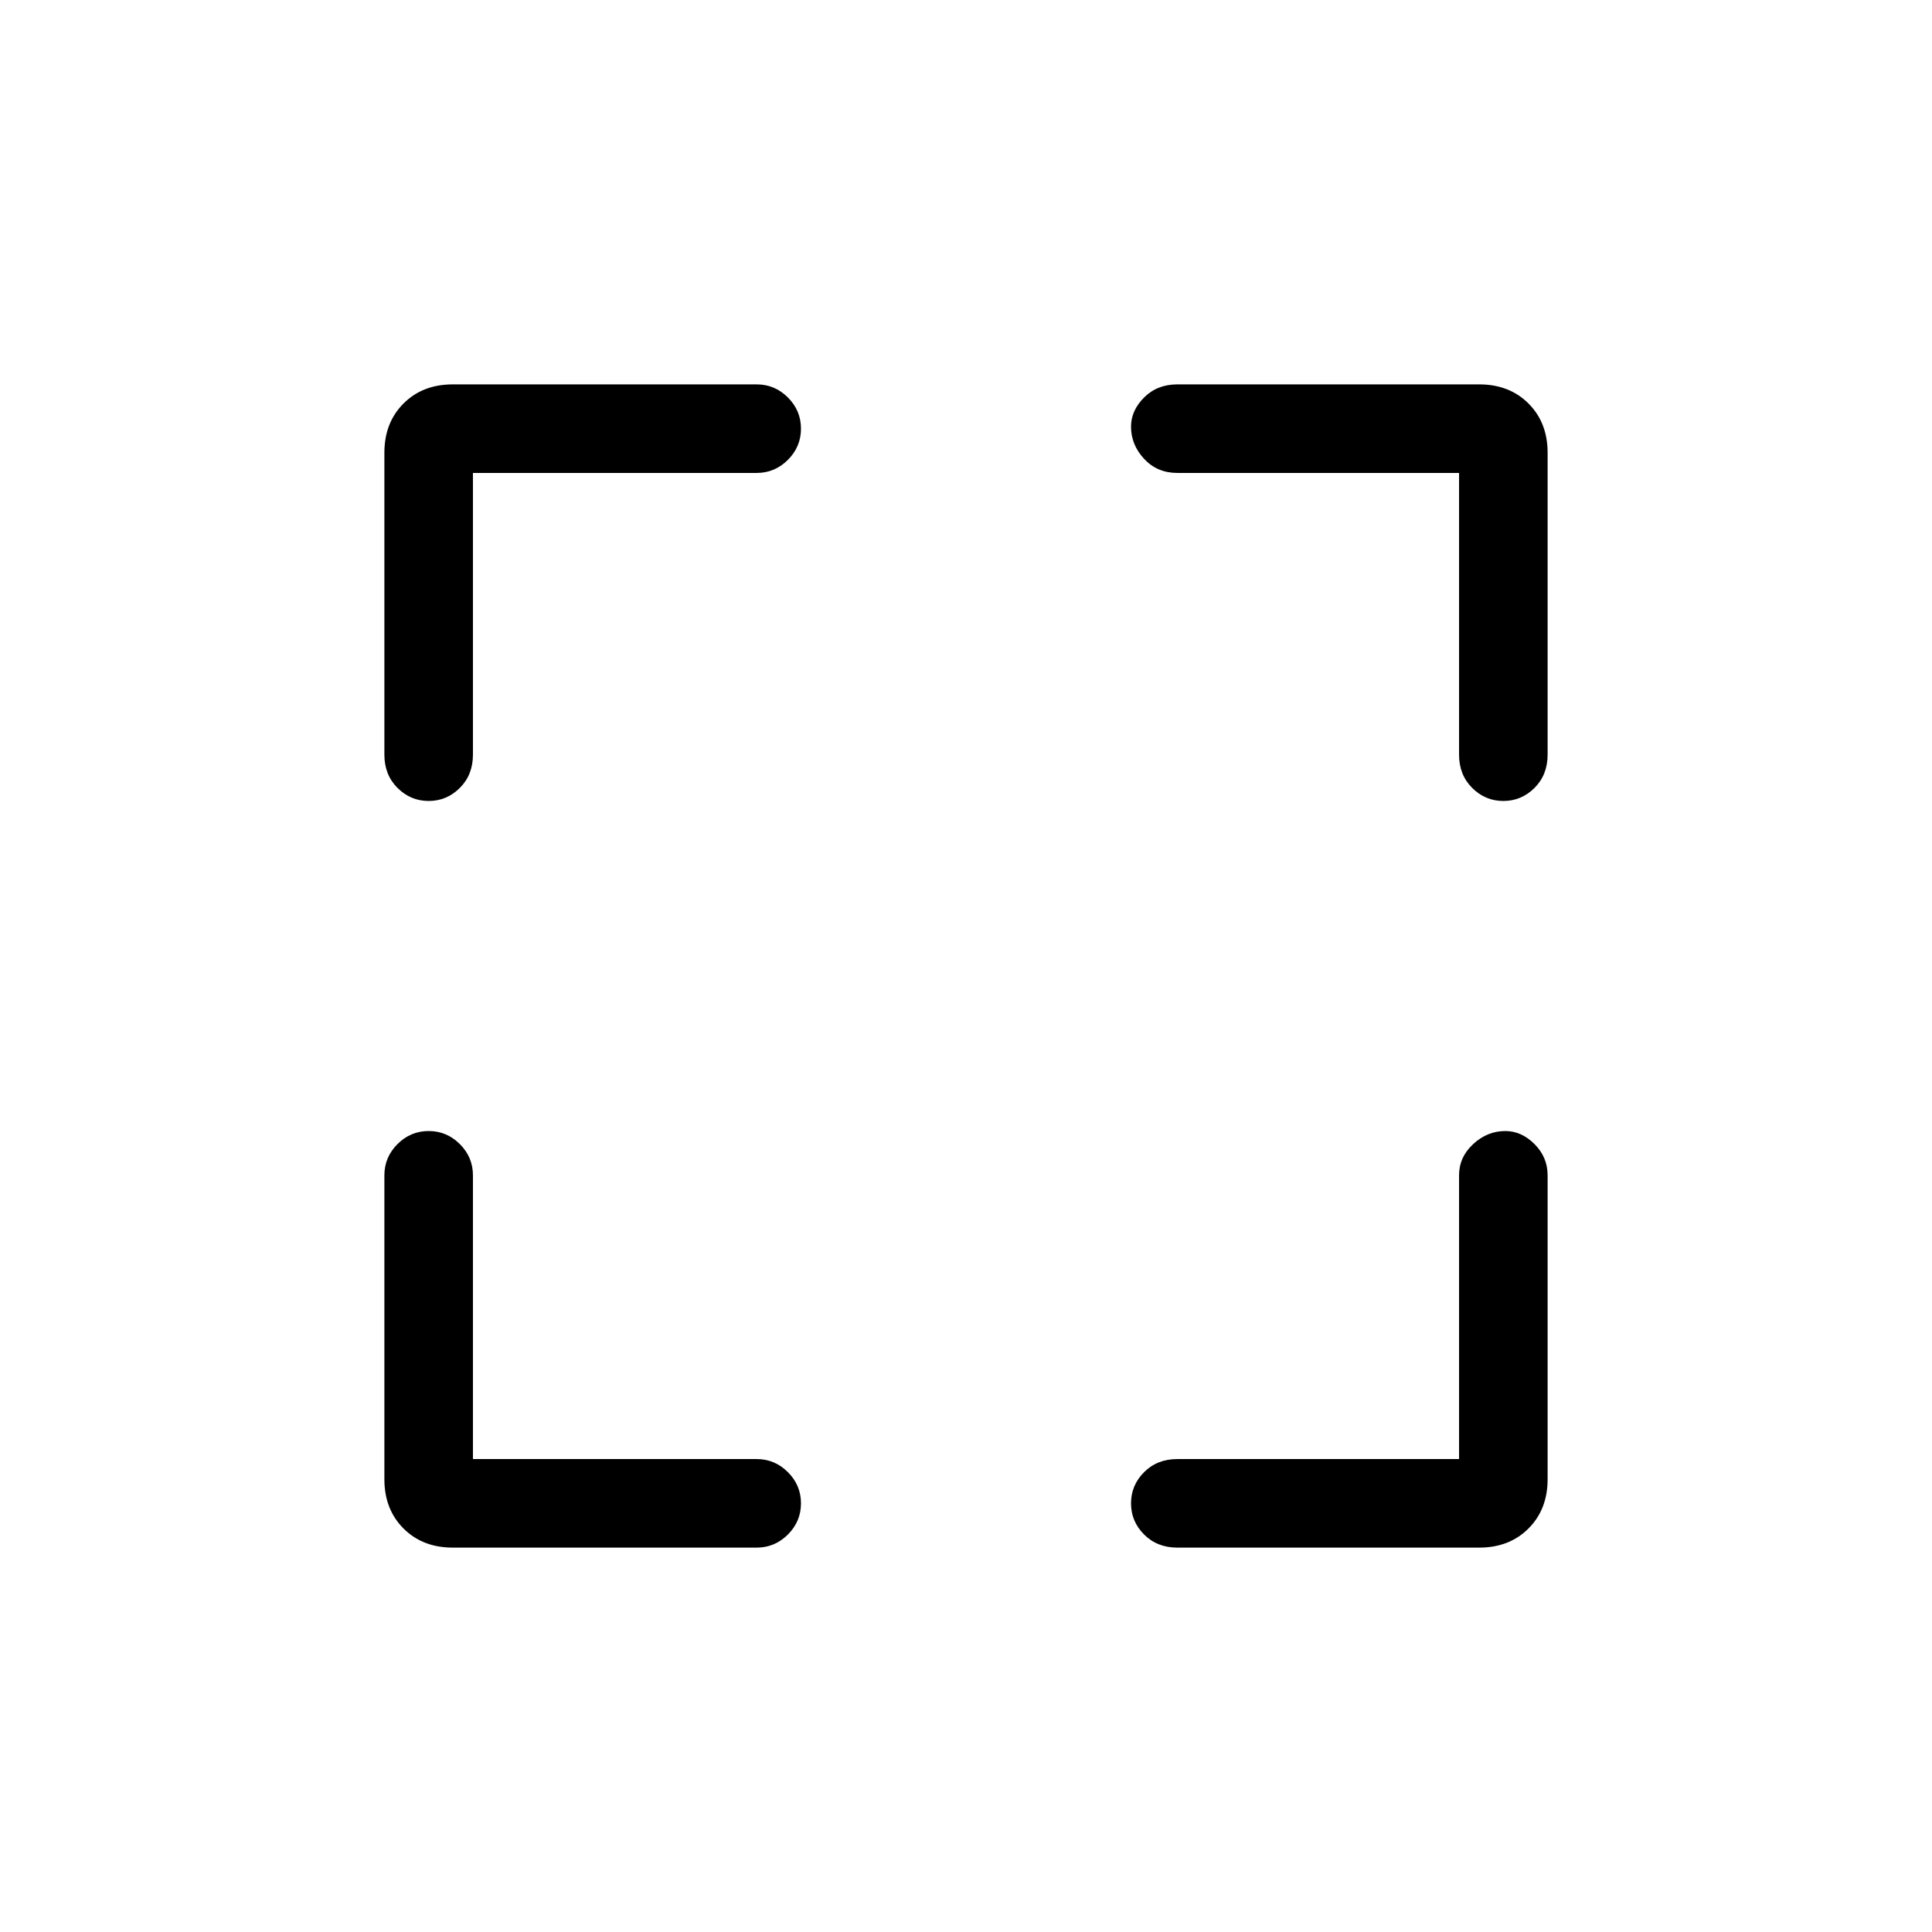 <svg xmlns="http://www.w3.org/2000/svg" height="48" width="48"><path d="M11.25 38.45Q10.5 38.45 10.025 37.975Q9.55 37.5 9.55 36.75V29.2Q9.55 28.75 9.875 28.425Q10.2 28.1 10.65 28.1Q11.1 28.1 11.425 28.425Q11.75 28.75 11.75 29.2V36.25H18.8Q19.25 36.25 19.575 36.575Q19.9 36.9 19.9 37.35Q19.9 37.8 19.575 38.125Q19.25 38.45 18.8 38.45ZM10.65 19.9Q10.2 19.9 9.875 19.575Q9.55 19.25 9.55 18.75V11.25Q9.55 10.5 10.025 10.025Q10.5 9.55 11.25 9.55H18.8Q19.25 9.55 19.575 9.875Q19.9 10.2 19.9 10.65Q19.9 11.1 19.575 11.425Q19.25 11.75 18.8 11.75H11.75V18.75Q11.75 19.25 11.425 19.575Q11.1 19.9 10.65 19.9ZM29.25 38.45Q28.75 38.45 28.425 38.125Q28.1 37.8 28.1 37.35Q28.1 36.9 28.425 36.575Q28.75 36.25 29.25 36.25H36.25V29.2Q36.25 28.75 36.6 28.425Q36.95 28.1 37.4 28.1Q37.8 28.1 38.125 28.425Q38.45 28.75 38.45 29.2V36.75Q38.45 37.5 37.975 37.975Q37.5 38.45 36.75 38.45ZM37.35 19.9Q36.9 19.9 36.575 19.575Q36.25 19.25 36.25 18.75V11.75H29.25Q28.75 11.75 28.425 11.4Q28.1 11.05 28.1 10.6Q28.1 10.2 28.425 9.875Q28.75 9.55 29.25 9.55H36.75Q37.5 9.55 37.975 10.025Q38.45 10.5 38.45 11.25V18.75Q38.45 19.25 38.125 19.575Q37.8 19.9 37.35 19.9Z"/></svg>
